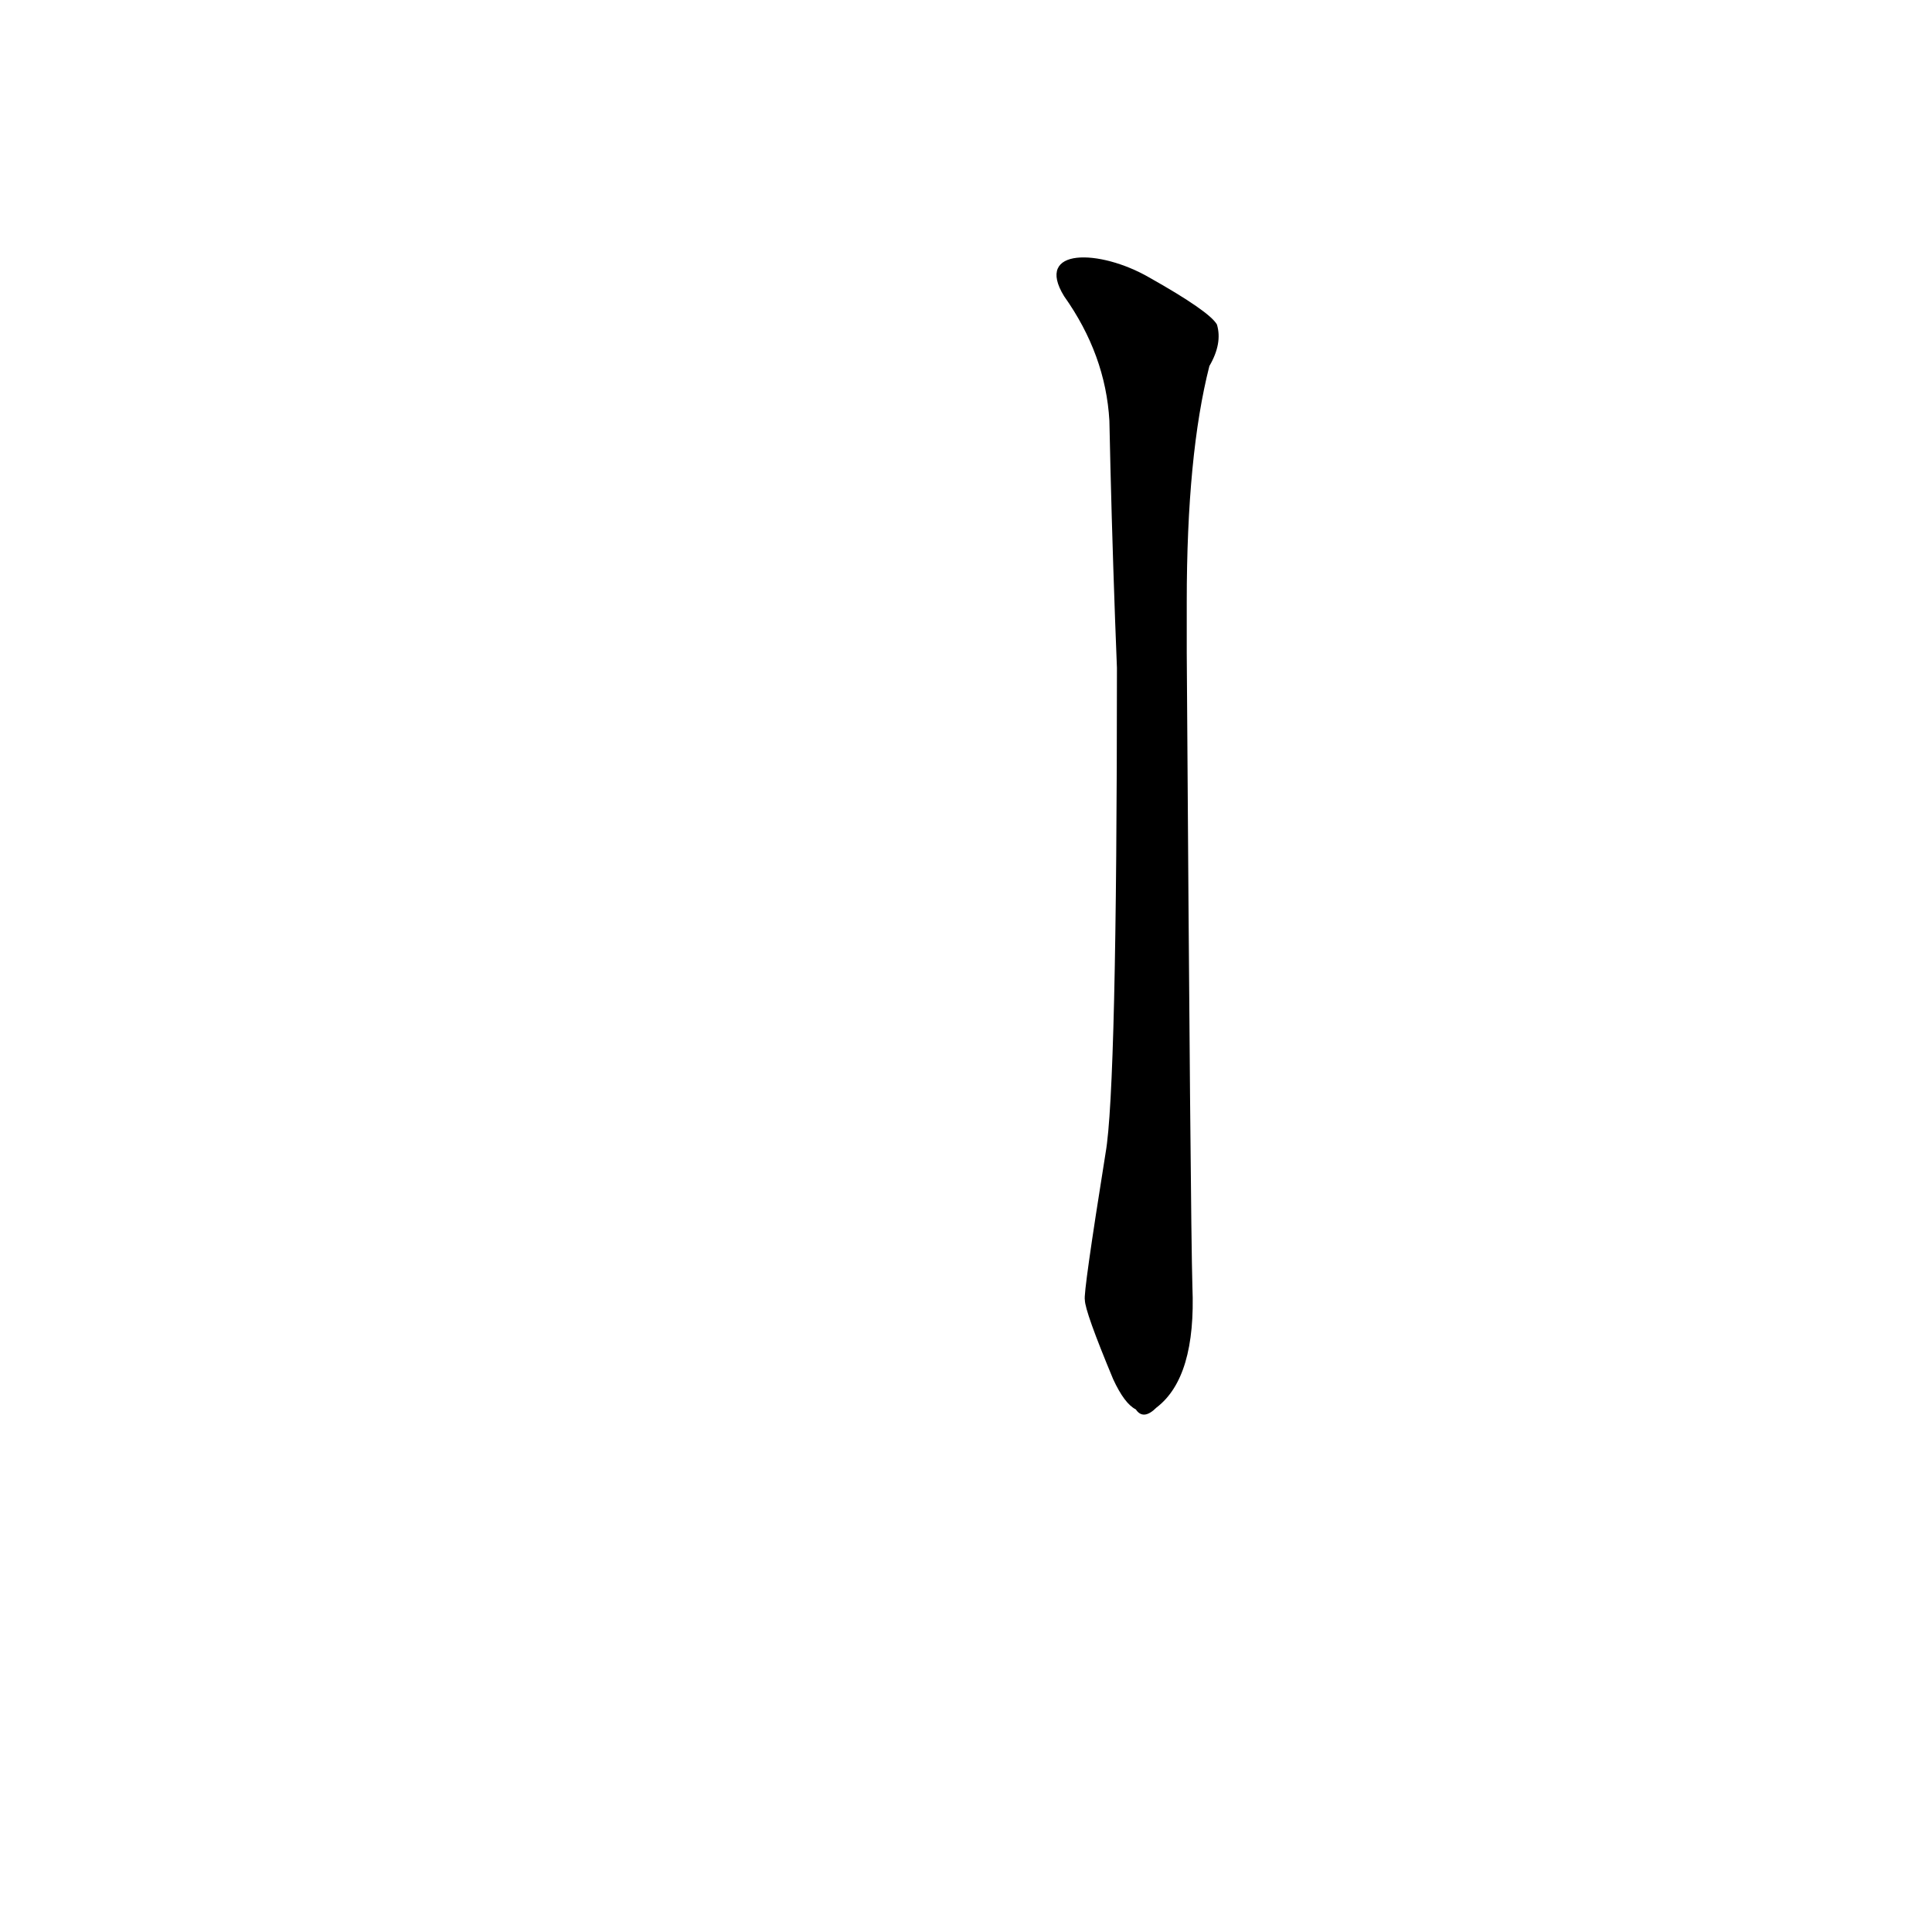 <?xml version='1.0' encoding='utf-8'?>
<svg xmlns="http://www.w3.org/2000/svg" version="1.1" viewBox="0 0 1024 1024"><g transform="scale(1, -1) translate(0, -900)"><path d="M 592 546 Q 592 323 586 289 Q 574 214 575 211 Q 575 205 590 169 Q 596 156 602 153 Q 606 147 613 154 Q 634 170 632 218 Q 631 252 629 554 L 629 581 Q 629 659 641 706 Q 648 718 645 728 Q 641 735 609 753 C 583 768 548 769 564 743 Q 586 712 588 677 Q 589 628 591 572 L 592 546 Z" fill="black" /></g></svg>